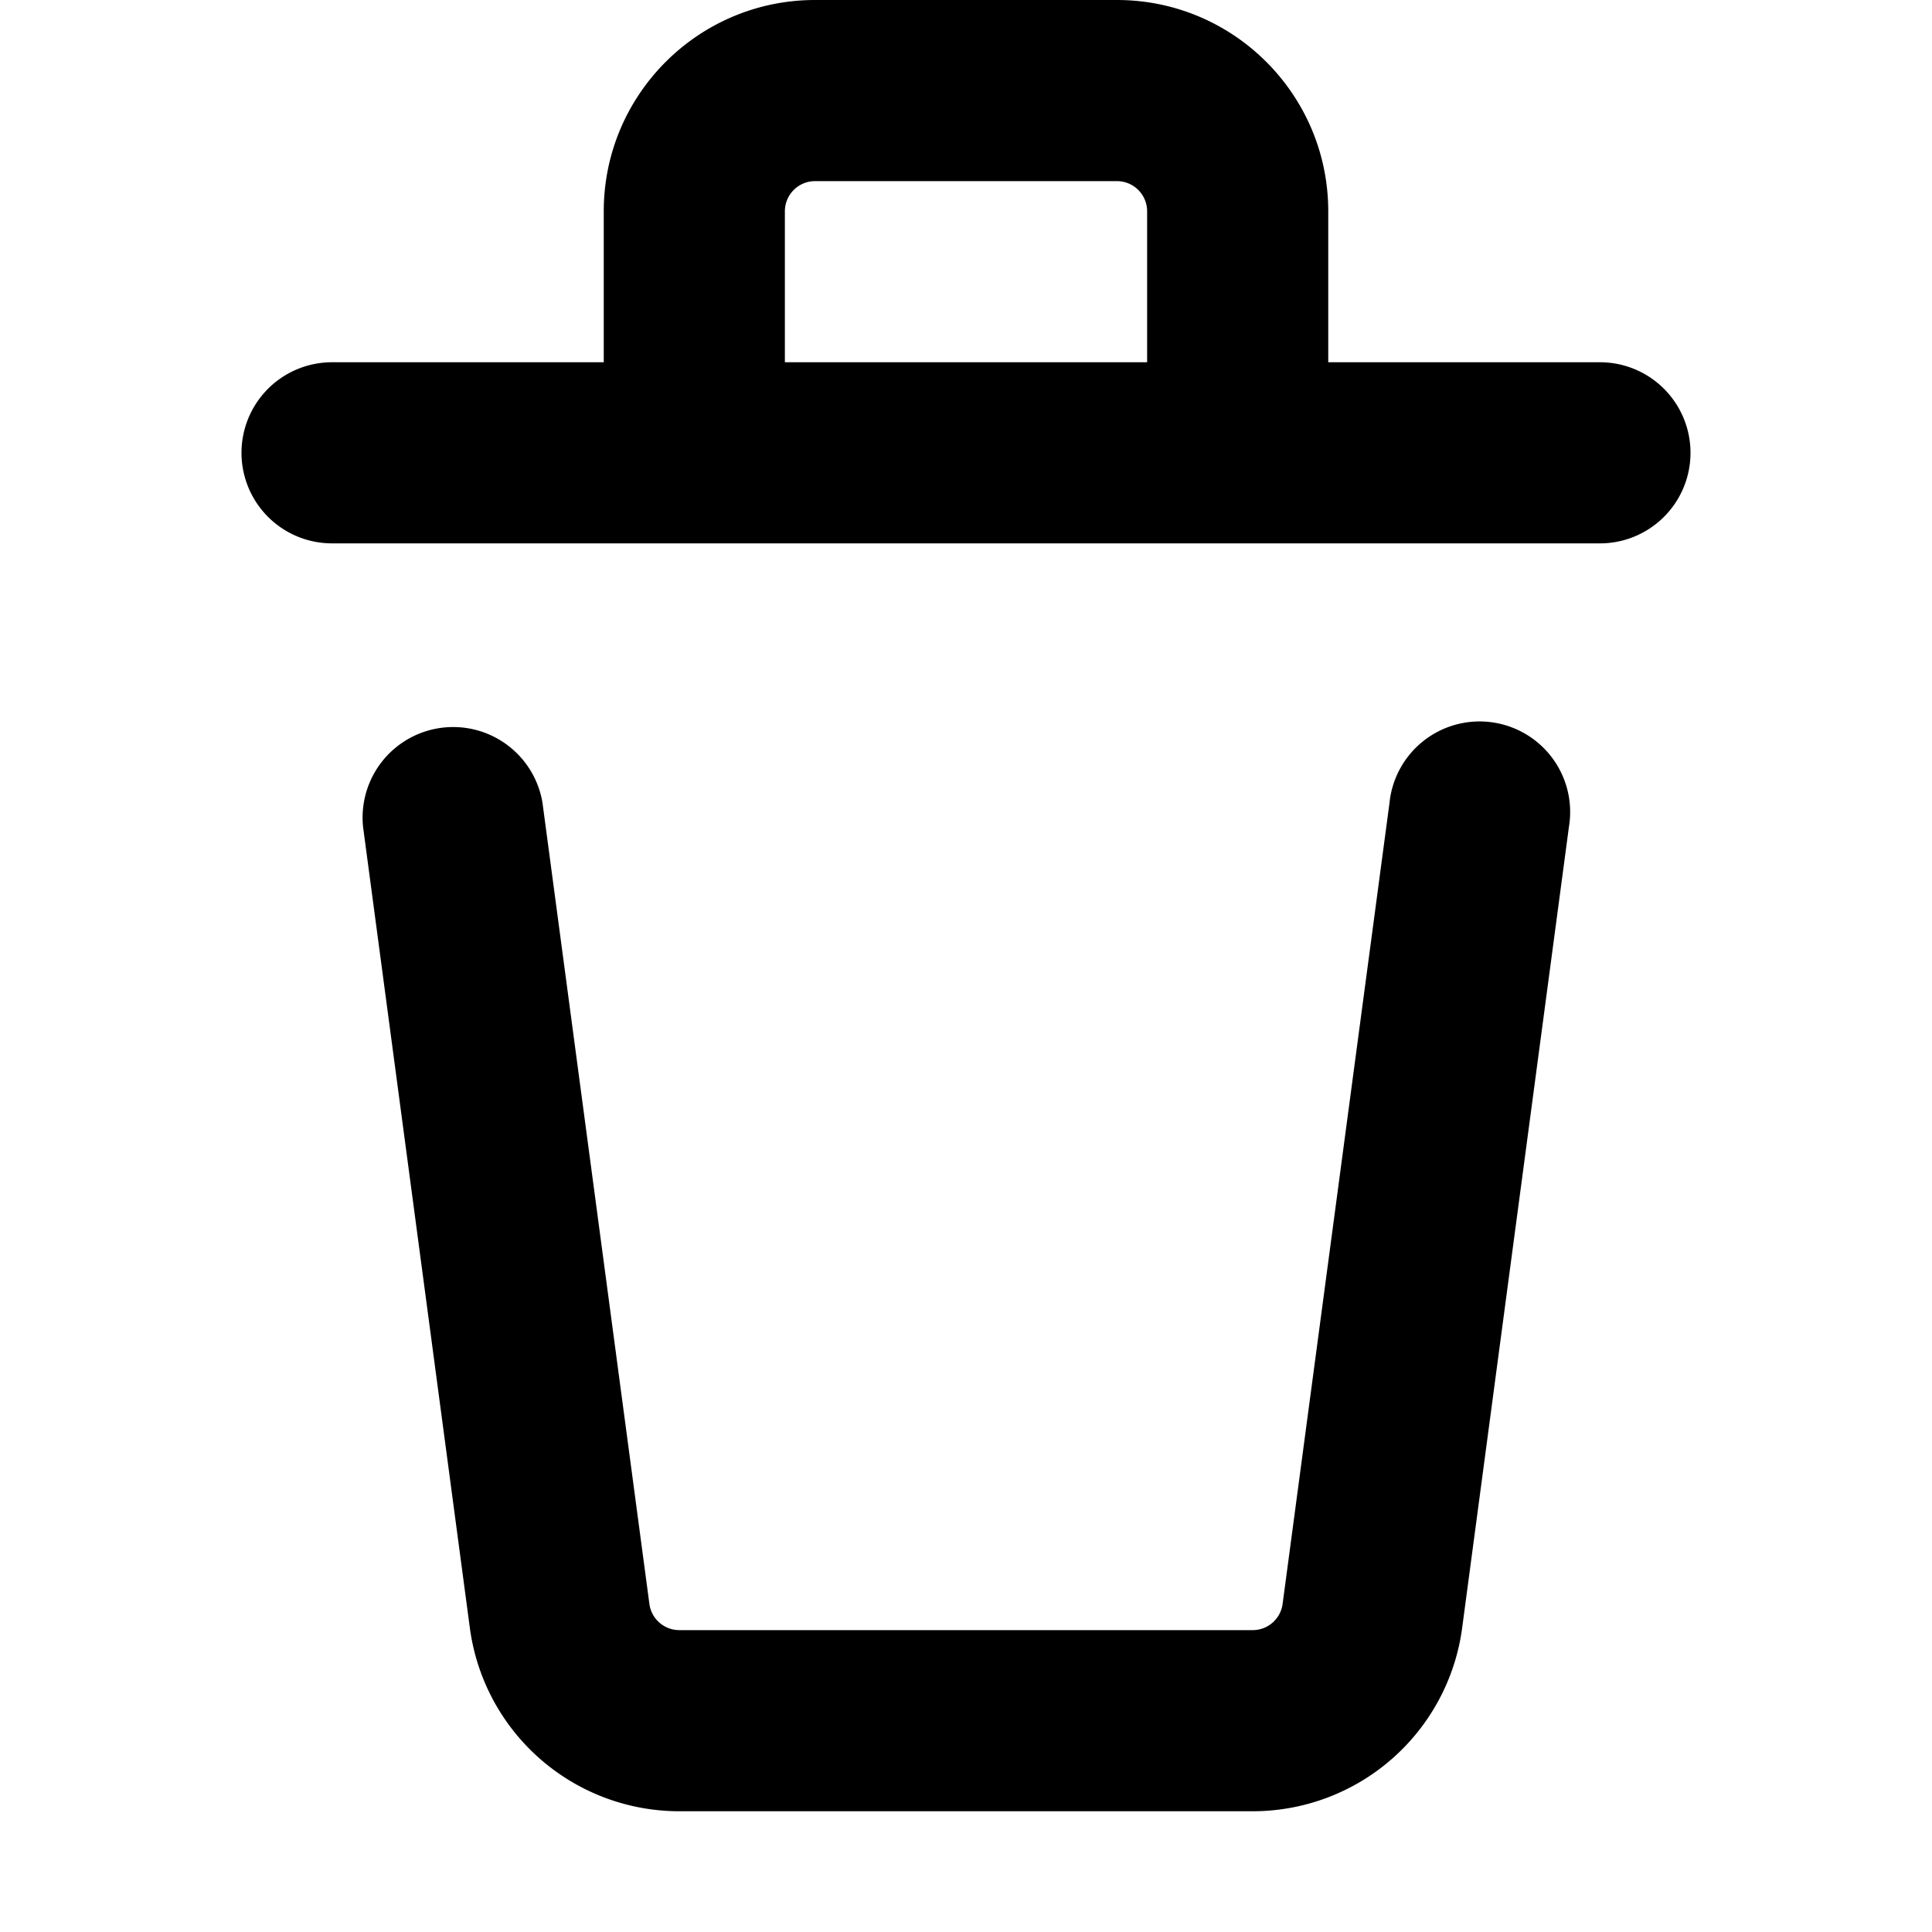 <svg width="16" height="16" viewBox="0 0 16 16" xmlns="http://www.w3.org/2000/svg">
  <path fill-rule="evenodd" clip-rule="evenodd" d="M6.5 1.75a.25.25 0 01.25-.25h2.5a.25.25 0 01.25.25V3h-3V1.75zm4.5 0V3h2.25a.75.75 0 010 1.5H2.75a.75.75 0 010-1.5H5V1.75C5 .784 5.784 0 6.75 0h2.5C10.216 0 11 .784 11 1.75zm-6.507 4.9a.75.75 0 00-1.486.2l.884 6.631A1.75 1.75 0 005.626 15h4.748a1.75 1.75 0 001.735-1.519l.884-6.632a.75.75 0 10-1.486-.198l-.885 6.632a.25.25 0 01-.248.217H5.626a.25.25 0 01-.248-.217l-.885-6.632z"/>
</svg>
